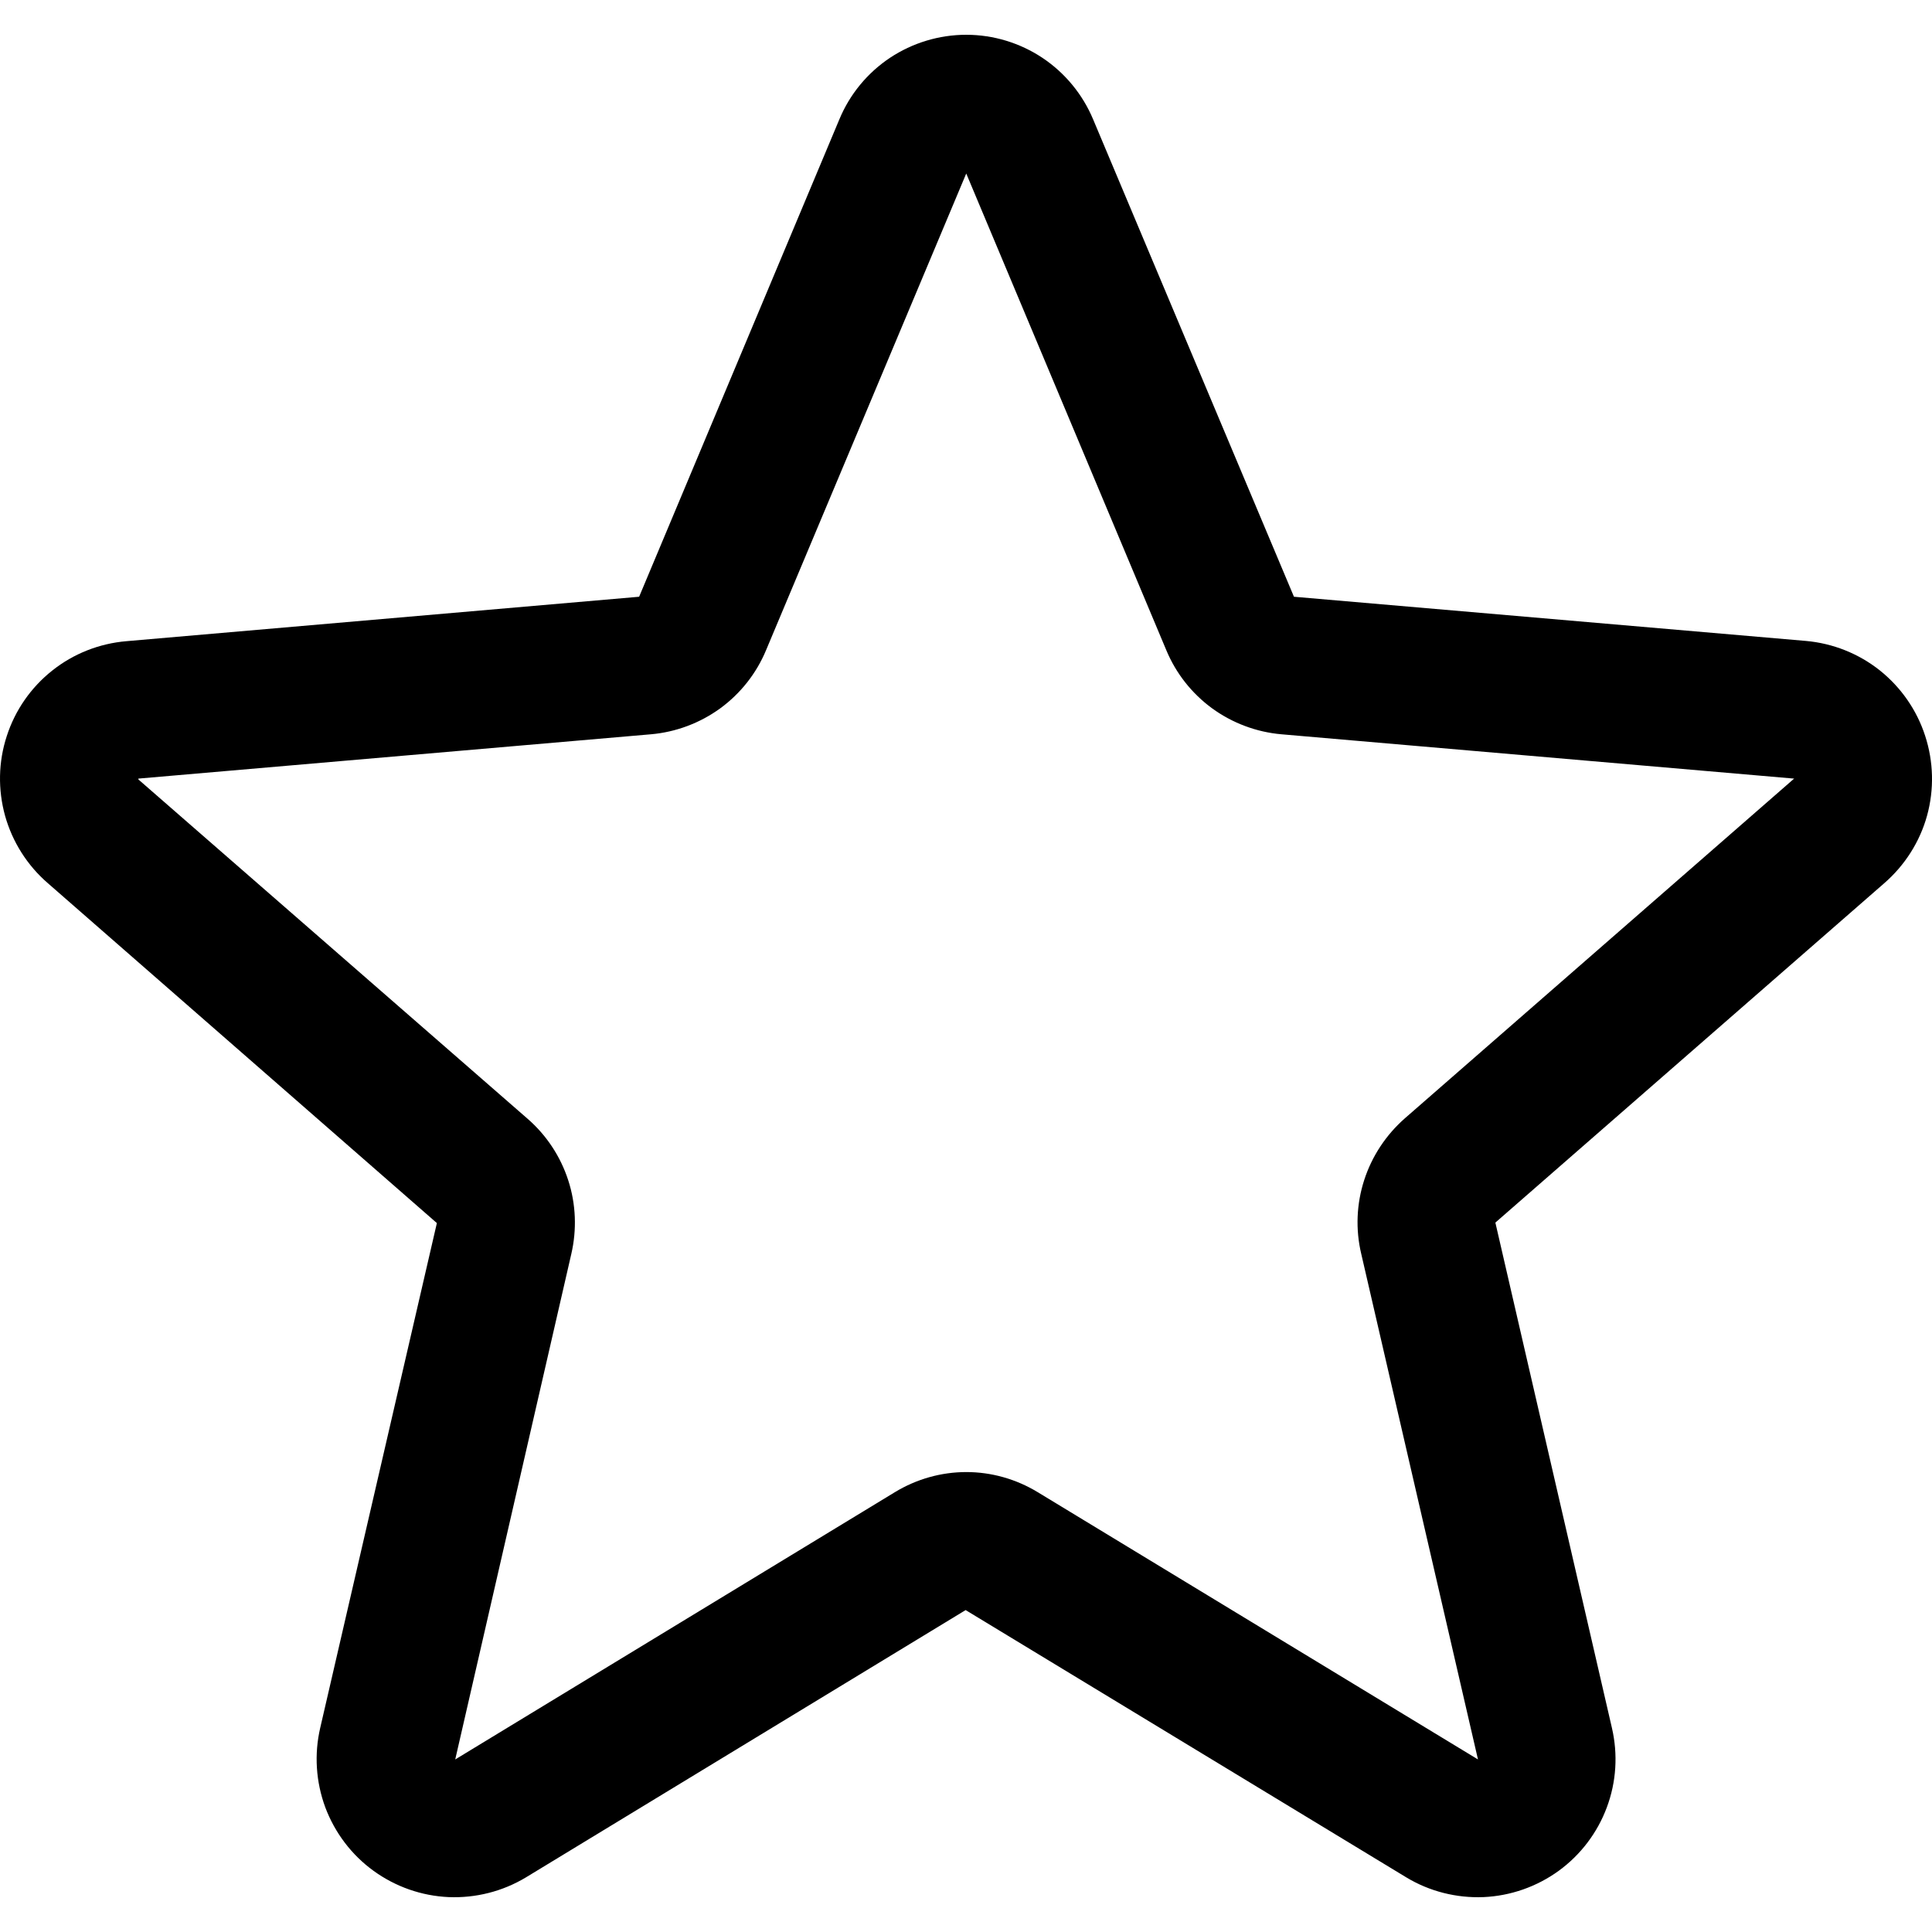 <svg fill="currentColor" width="16" height="16" viewBox="0 0 16 16" xmlns="http://www.w3.org/2000/svg">
<path d="M15.943 6.093C15.874 5.88 15.743 5.692 15.568 5.552C15.393 5.413 15.18 5.328 14.957 5.308L10.716 4.942L9.053 0.989C8.966 0.781 8.82 0.604 8.633 0.479C8.446 0.355 8.227 0.288 8.002 0.288C7.777 0.288 7.557 0.355 7.37 0.479C7.183 0.604 7.037 0.781 6.951 0.989L5.293 4.942L1.047 5.31C0.823 5.329 0.609 5.413 0.433 5.553C0.256 5.693 0.125 5.882 0.056 6.096C-0.014 6.31 -0.018 6.539 0.042 6.756C0.103 6.973 0.226 7.167 0.396 7.314L3.618 10.129L2.652 14.309C2.601 14.528 2.616 14.757 2.694 14.968C2.773 15.178 2.911 15.361 3.093 15.493C3.275 15.625 3.491 15.701 3.716 15.711C3.94 15.72 4.162 15.664 4.355 15.548L7.997 13.334L11.647 15.548C11.839 15.664 12.062 15.72 12.286 15.711C12.51 15.701 12.727 15.625 12.909 15.493C13.09 15.361 13.229 15.178 13.307 14.968C13.386 14.757 13.4 14.528 13.349 14.309L12.384 10.125L15.605 7.314C15.775 7.166 15.899 6.972 15.959 6.755C16.019 6.537 16.013 6.307 15.943 6.093ZM14.856 6.45L11.635 9.261C11.479 9.398 11.362 9.574 11.298 9.772C11.234 9.969 11.225 10.181 11.273 10.383L12.24 14.571L8.593 12.357C8.415 12.249 8.211 12.191 8.003 12.191C7.794 12.191 7.59 12.249 7.412 12.357L3.77 14.571L4.731 10.386C4.778 10.184 4.77 9.972 4.706 9.775C4.642 9.577 4.525 9.4 4.368 9.264L1.146 6.455C1.146 6.453 1.146 6.45 1.146 6.448L5.391 6.081C5.598 6.063 5.797 5.988 5.965 5.866C6.133 5.743 6.264 5.577 6.344 5.385L8.002 1.437L9.659 5.385C9.739 5.577 9.87 5.743 10.038 5.866C10.206 5.988 10.405 6.063 10.612 6.081L14.857 6.448V6.453L14.856 6.45Z"/>
</svg>
